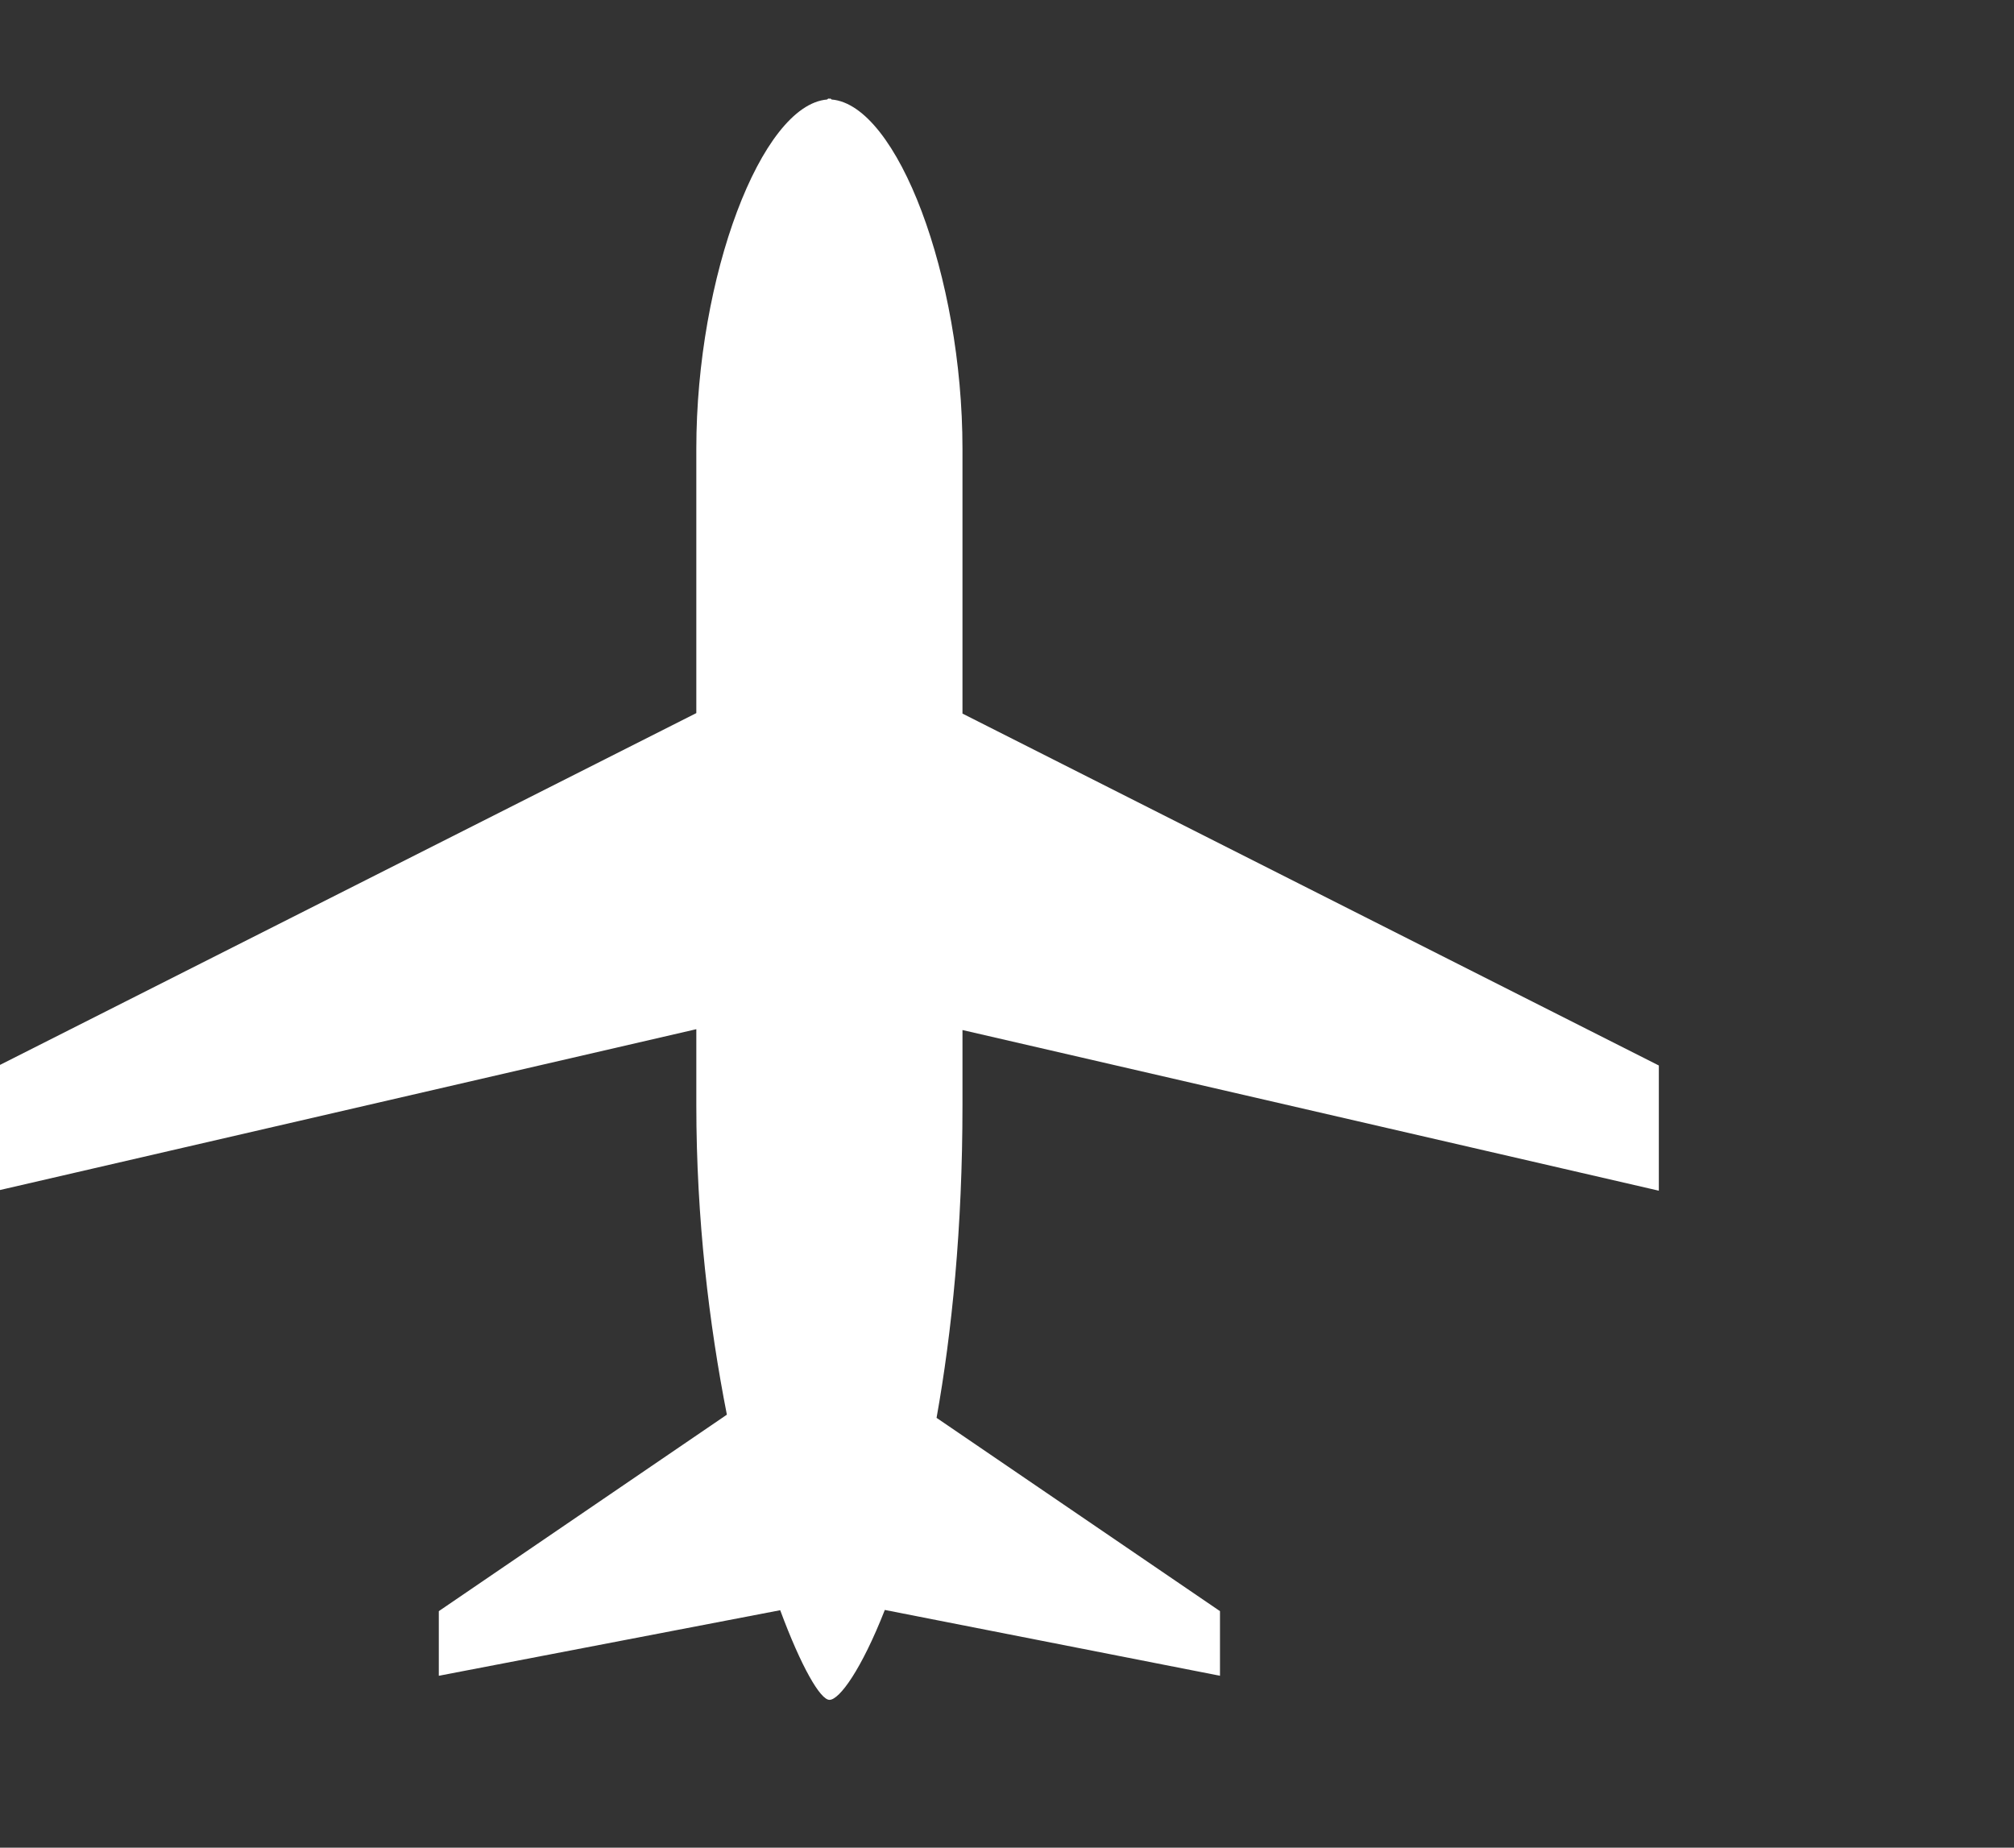 <?xml version="1.0" encoding="utf-8"?>
<!-- Generator: Adobe Illustrator 16.0.0, SVG Export Plug-In . SVG Version: 6.00 Build 0)  -->
<!DOCTYPE svg PUBLIC "-//W3C//DTD SVG 1.1//EN" "http://www.w3.org/Graphics/SVG/1.1/DTD/svg11.dtd">
<svg version="1.1" id="Layer_1" xmlns="http://www.w3.org/2000/svg" xmlns:xlink="http://www.w3.org/1999/xlink" x="0px" y="0px"
	 width="981px" height="900px" viewBox="0 0 981 900" enable-background="new 0 0 981 900" xml:space="preserve">
<rect x="0" y="0" width="981" height="900" fill="#333333" stroke="none"/>
<path fill="#ffffff" d="M468.813,501.732L808,579.988v-60.986L468.813,347.588V218.578c0-83.939-31.688-167.436-63.725-170.104
	c-0.189-0.063-0.441-0.474-0.615-0.474c-0.189,0-0.348,0.095-0.458,0.095c-0.157,0-0.347-0.095-0.505-0.095
	c-0.189,0-0.458,0.411-0.631,0.474c-32.036,2.668-63.708,86.165-63.708,170.104v128.773L0,518.719v60.938l339.171-78.334v37.051
	c0,55.428,6.265,106.846,14.881,150.719l-140.311,95.699v31.479l166.287-31.936C390.238,811.881,399.565,828,404.016,828
	c4.893,0,15.623-14.871,26.971-43.793l163.257,32.063v-31.479l-138.055-94.152c7.449-41.584,12.625-92.402,12.625-152.266V501.732z"
	/>
</svg>
